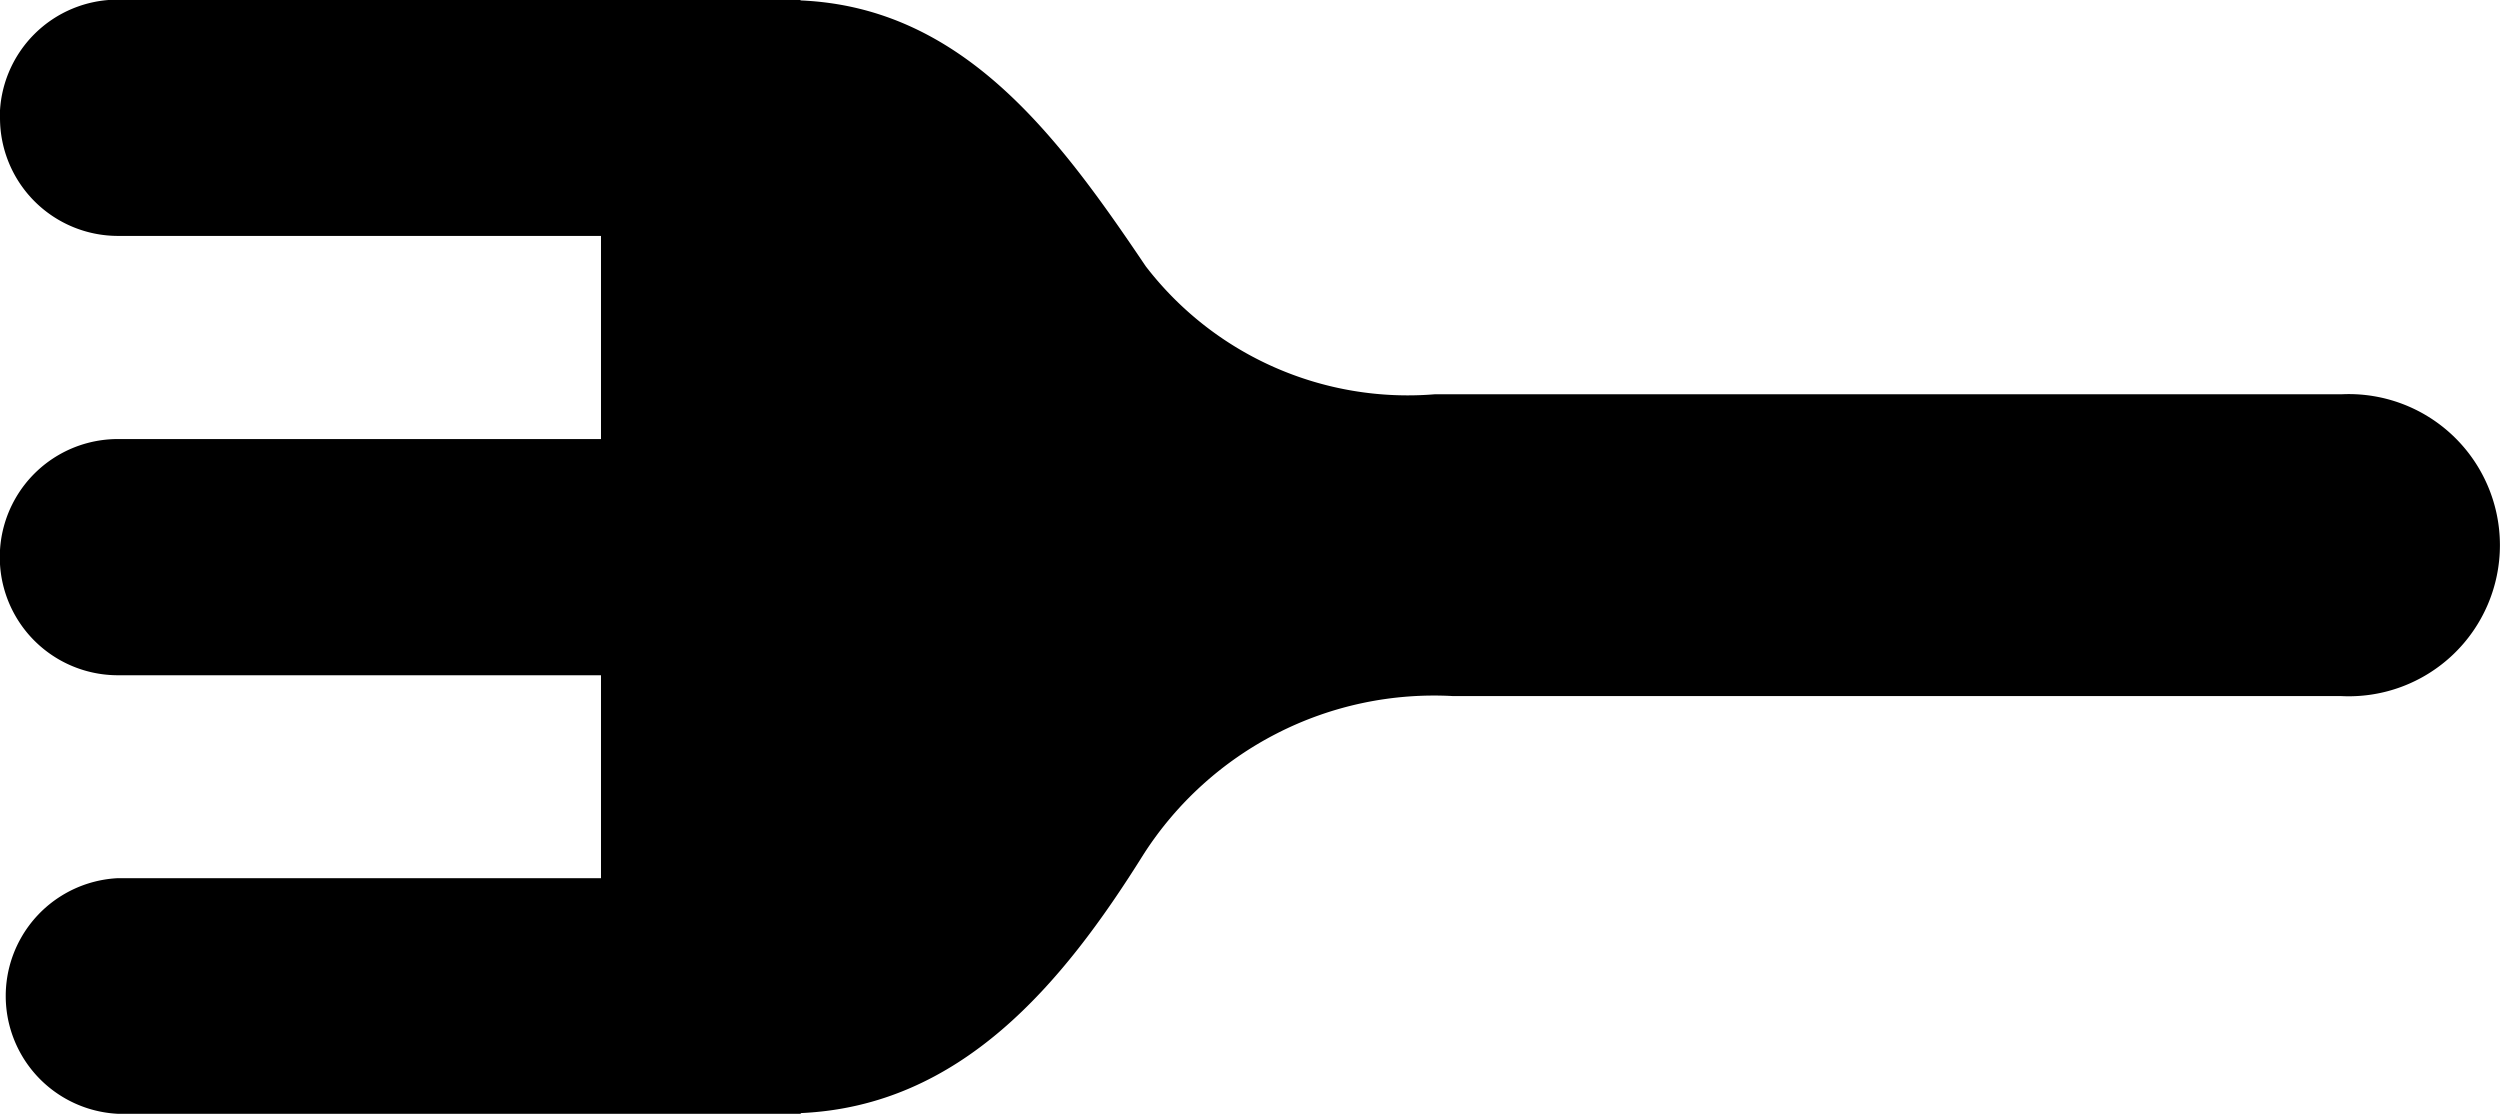 <svg xmlns="http://www.w3.org/2000/svg" width="35.013" height="15.603" viewBox="0 0 35.013 15.603">
  <path id="Path_35233" data-name="Path 35233" d="M1233.385,714.815a1.653,1.653,0,0,0,1.651,1.652h6.766v2.845h-6.766a1.654,1.654,0,0,0,0,3.308h6.766v2.842h-6.766a1.652,1.652,0,0,0,0,3.3h9.564v-.01c2.242-.1,3.661-1.8,4.8-3.623a4.834,4.834,0,0,1,4.34-2.217h12.438a2.116,2.116,0,1,0,0-4.227h-12.7a4.629,4.629,0,0,1-4.047-1.793c-1.222-1.814-2.554-3.626-4.834-3.723v-.011h-9.564a1.651,1.651,0,0,0-1.651,1.652" transform="translate(-1233.385 -713.163)"/>
</svg>
